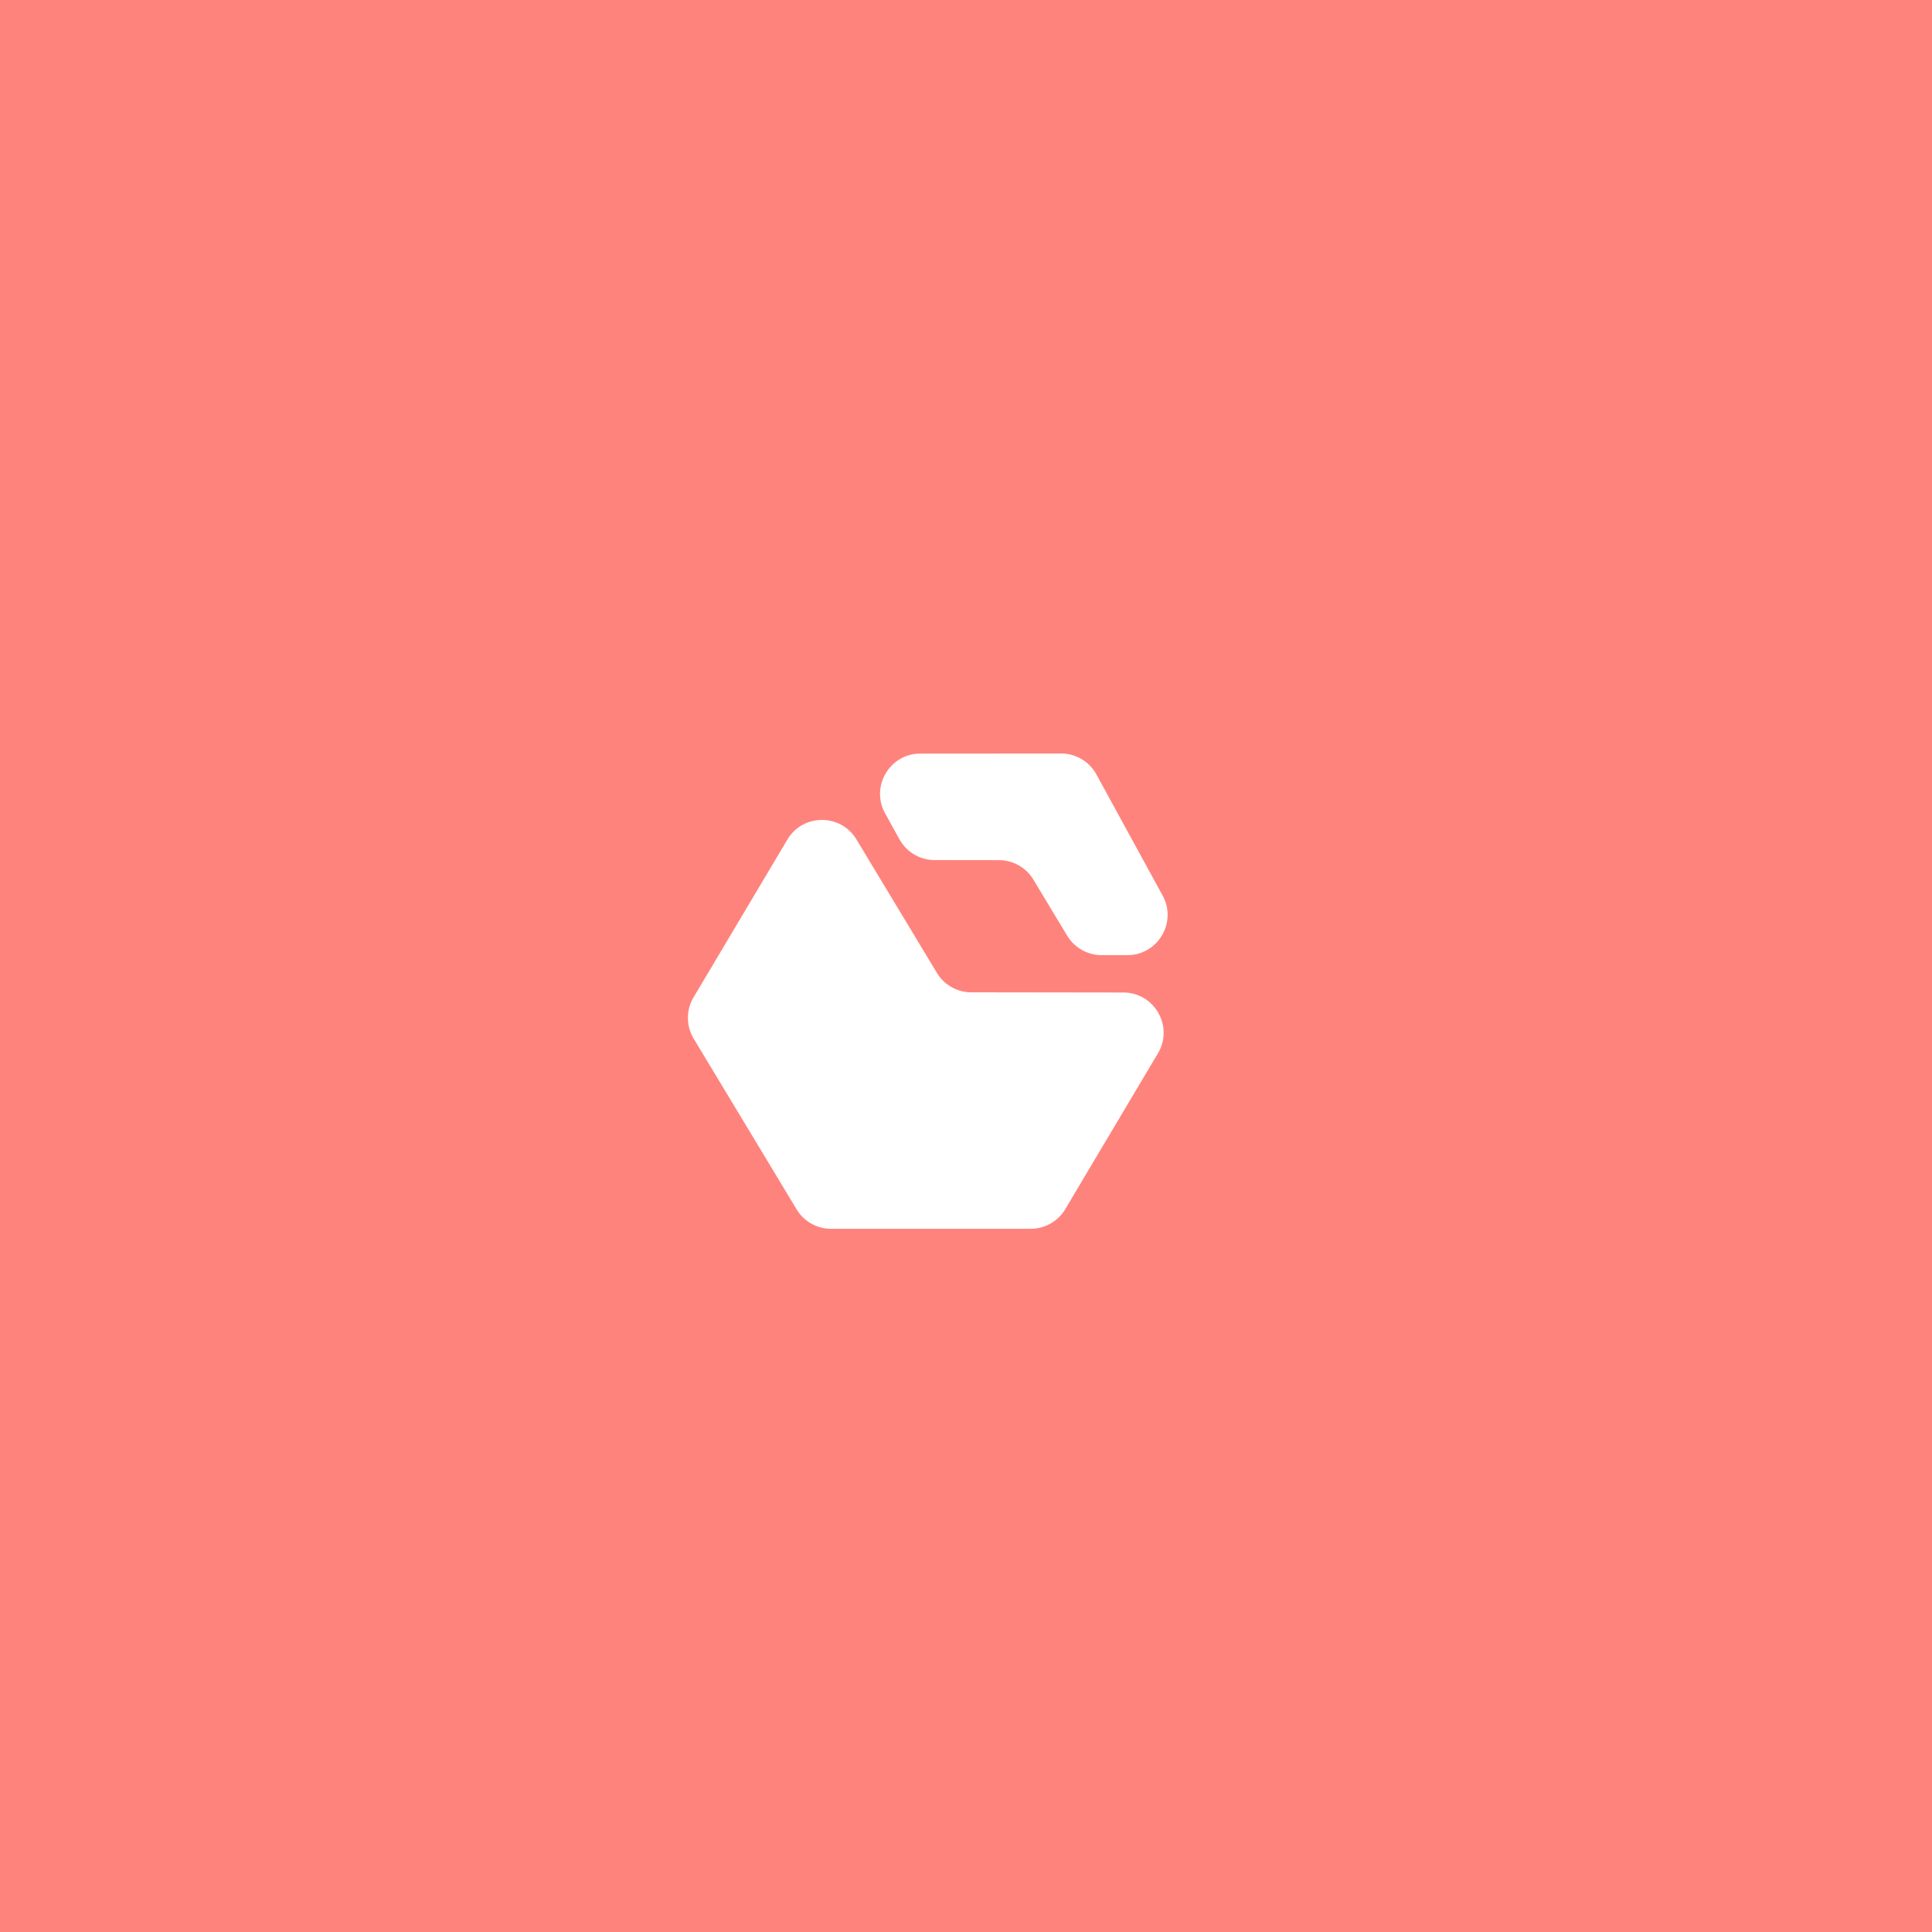 <svg xmlns="http://www.w3.org/2000/svg" width="192" height="192" fill="none">
  <rect width="100%" height="100%" fill="#ff837d" />
  <path fill="#fff" fill-rule="evenodd"
    d="M89.39 83.41a4 4 0 0 0 3.494 2.064l6.393.008c1.4.002 2.698.736 3.421 1.935l3.357 5.569a4 4 0 0 0 3.426 1.934h2.55c3.038 0 4.967-3.253 3.51-5.919l-6.581-12.036a4 4 0 0 0-3.513-2.082l-13.987.01c-3.045.003-4.971 3.272-3.498 5.937l1.427 2.58Zm25.683 21.27c1.585-2.664-.333-6.04-3.433-6.044l-15.113-.02a4 4 0 0 1-3.42-1.934L85.11 83.42c-1.561-2.588-5.319-2.577-6.864.021l-9.32 15.671a4 4 0 0 0 .013 4.11l10.226 16.96a4 4 0 0 0 3.426 1.934h19.837a4 4 0 0 0 3.438-1.955l9.206-15.481Z"
    clip-rule="evenodd" />
</svg>
